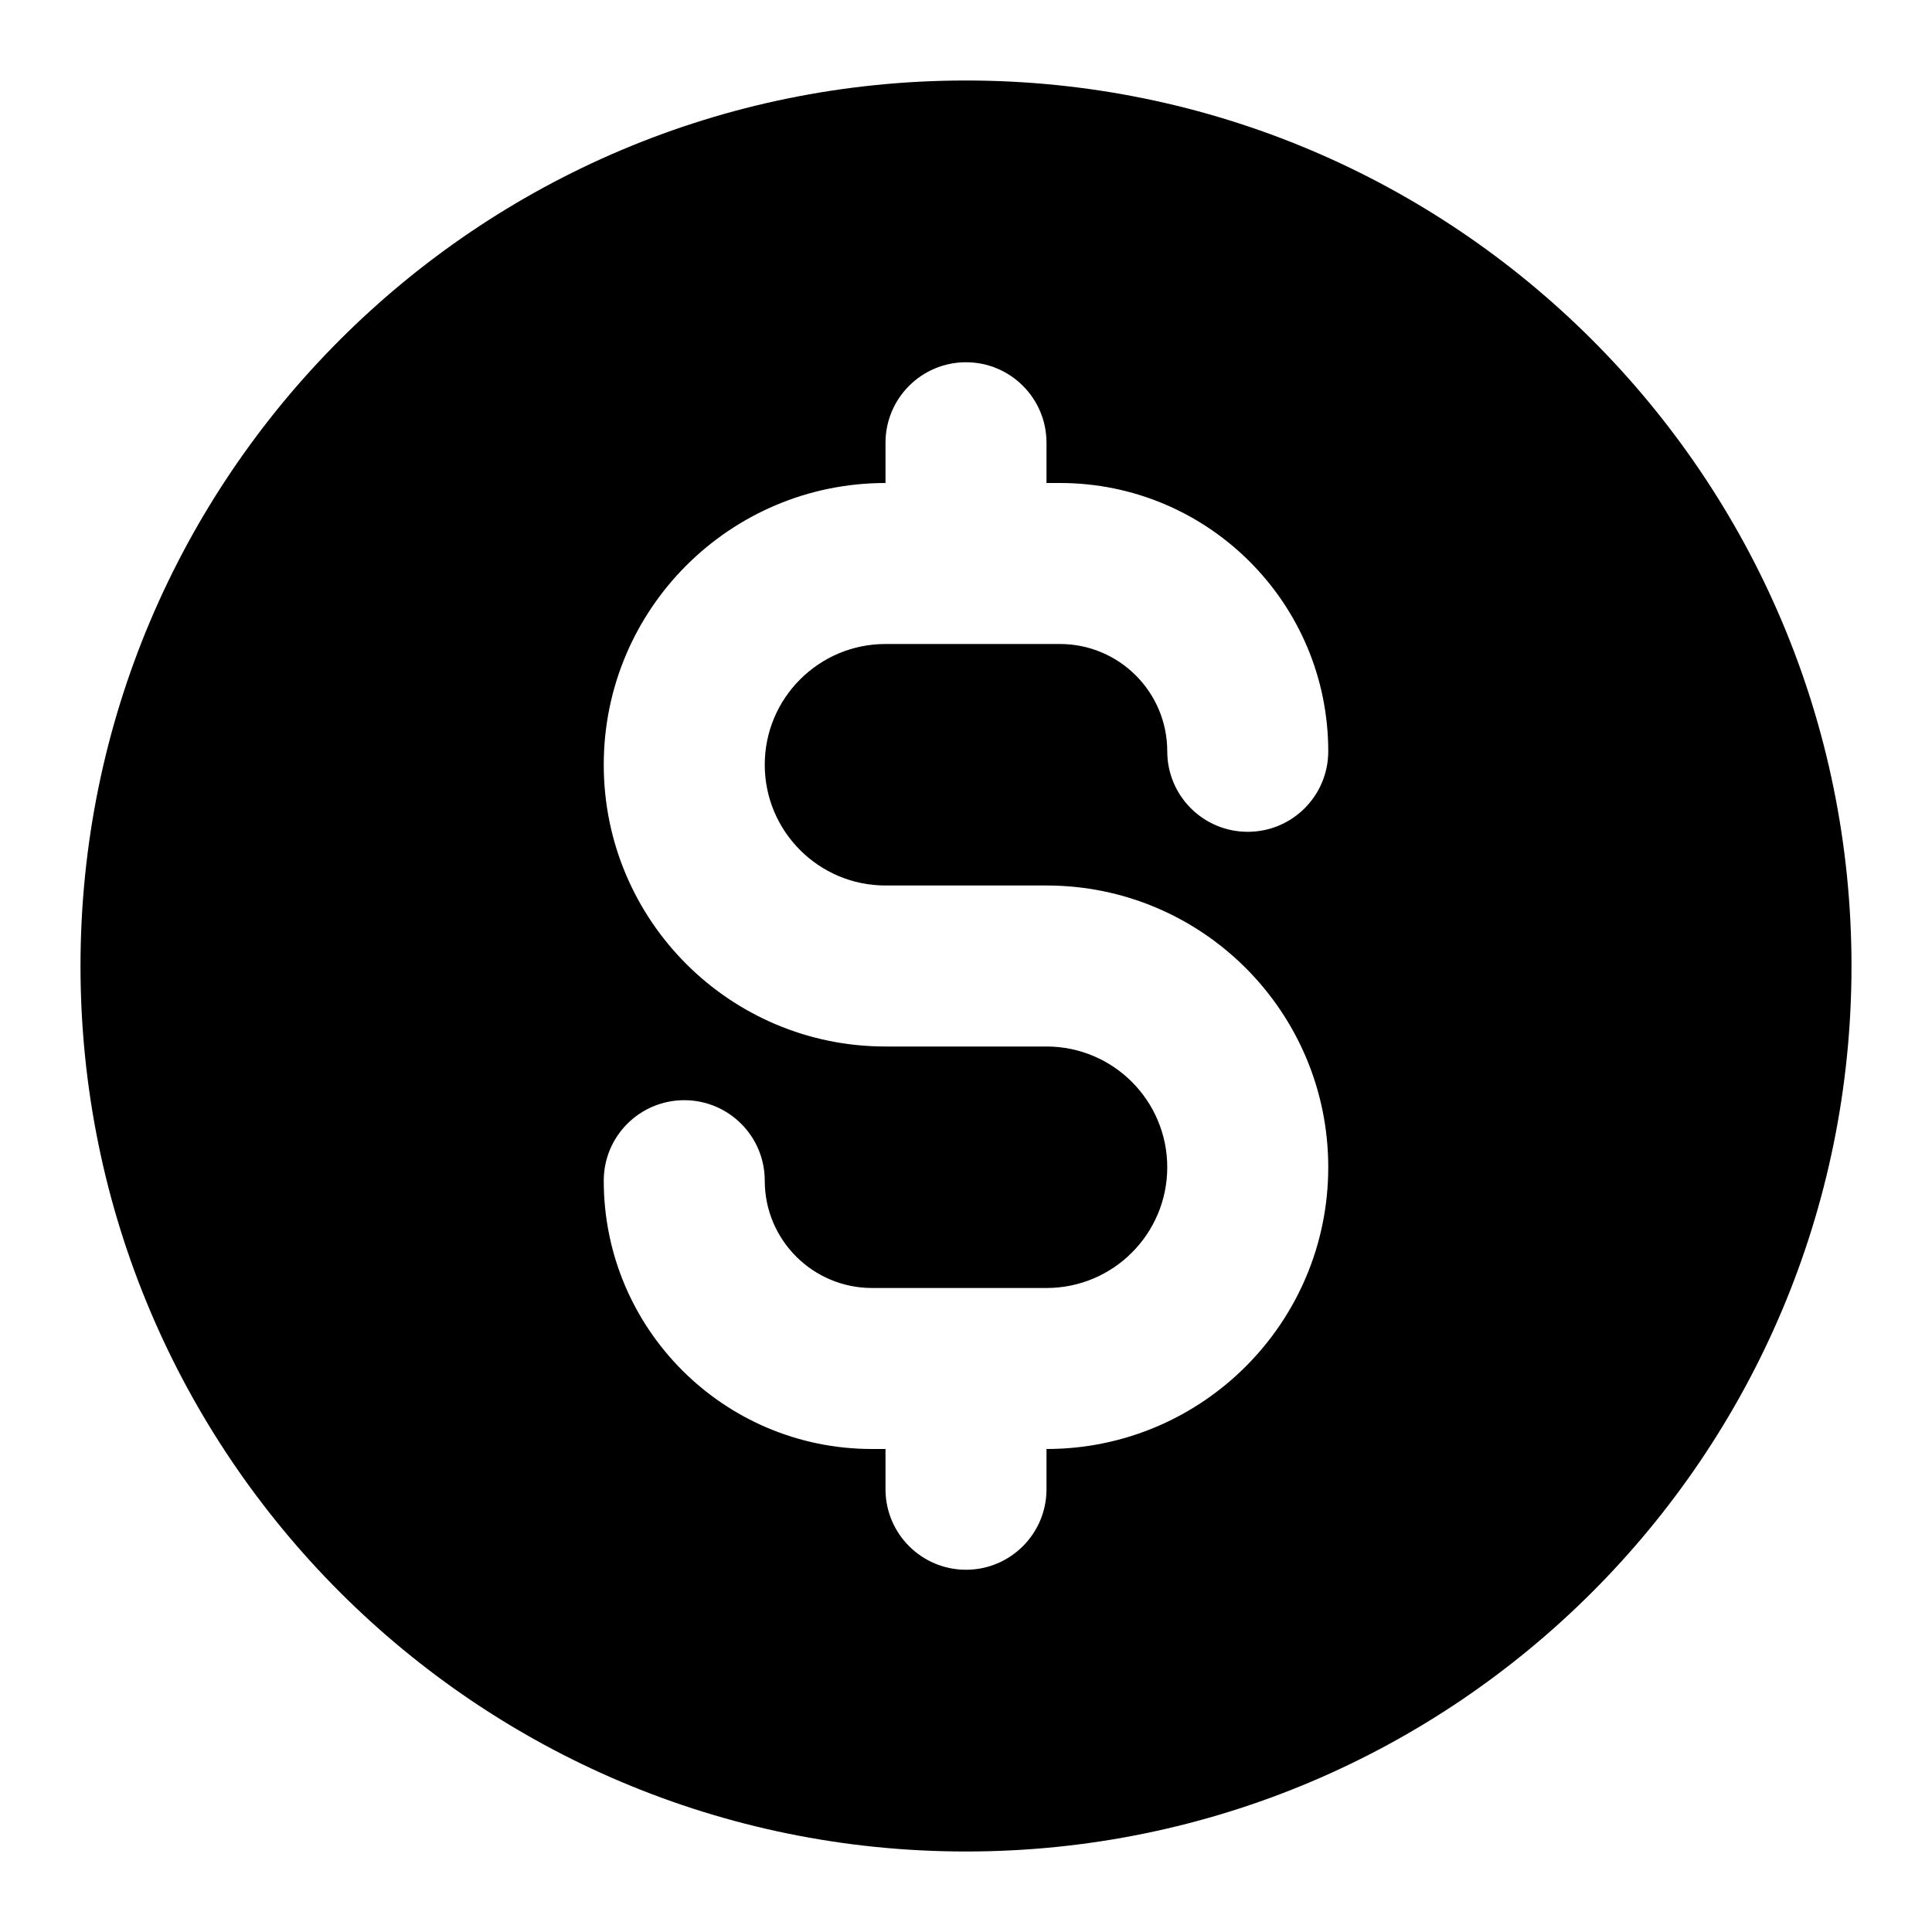 <svg width="24" height="24" viewBox="0 0 24 24" fill="none" xmlns="http://www.w3.org/2000/svg">
<path fill-rule="evenodd" clip-rule="evenodd" d="M12 1C5.925 1 1 5.925 1 12C1 18.075 5.925 23 12 23C18.075 23 23 18.075 23 12C23 5.925 18.075 1 12 1ZM13 5.5C13 4.948 12.552 4.5 12 4.5C11.448 4.5 11 4.948 11 5.5V6C9.067 6 7.5 7.567 7.5 9.5C7.5 11.433 9.067 13 11 13H13C13.828 13 14.5 13.672 14.5 14.5C14.5 15.328 13.828 16 13 16H10.833C10.097 16 9.5 15.403 9.5 14.667C9.5 14.114 9.052 13.667 8.5 13.667C7.948 13.667 7.5 14.114 7.5 14.667C7.5 16.508 8.992 18 10.833 18H11V18.5C11 19.052 11.448 19.5 12 19.5C12.552 19.5 13 19.052 13 18.5V18C14.933 18 16.5 16.433 16.5 14.5C16.5 12.567 14.933 11 13 11H11C10.172 11 9.5 10.328 9.5 9.5C9.5 8.672 10.172 8 11 8H13.167C13.903 8 14.5 8.597 14.5 9.333C14.5 9.886 14.948 10.333 15.5 10.333C16.052 10.333 16.5 9.886 16.5 9.333C16.5 7.492 15.008 6 13.167 6H13V5.5Z" fill="currentColor"/>
</svg>
